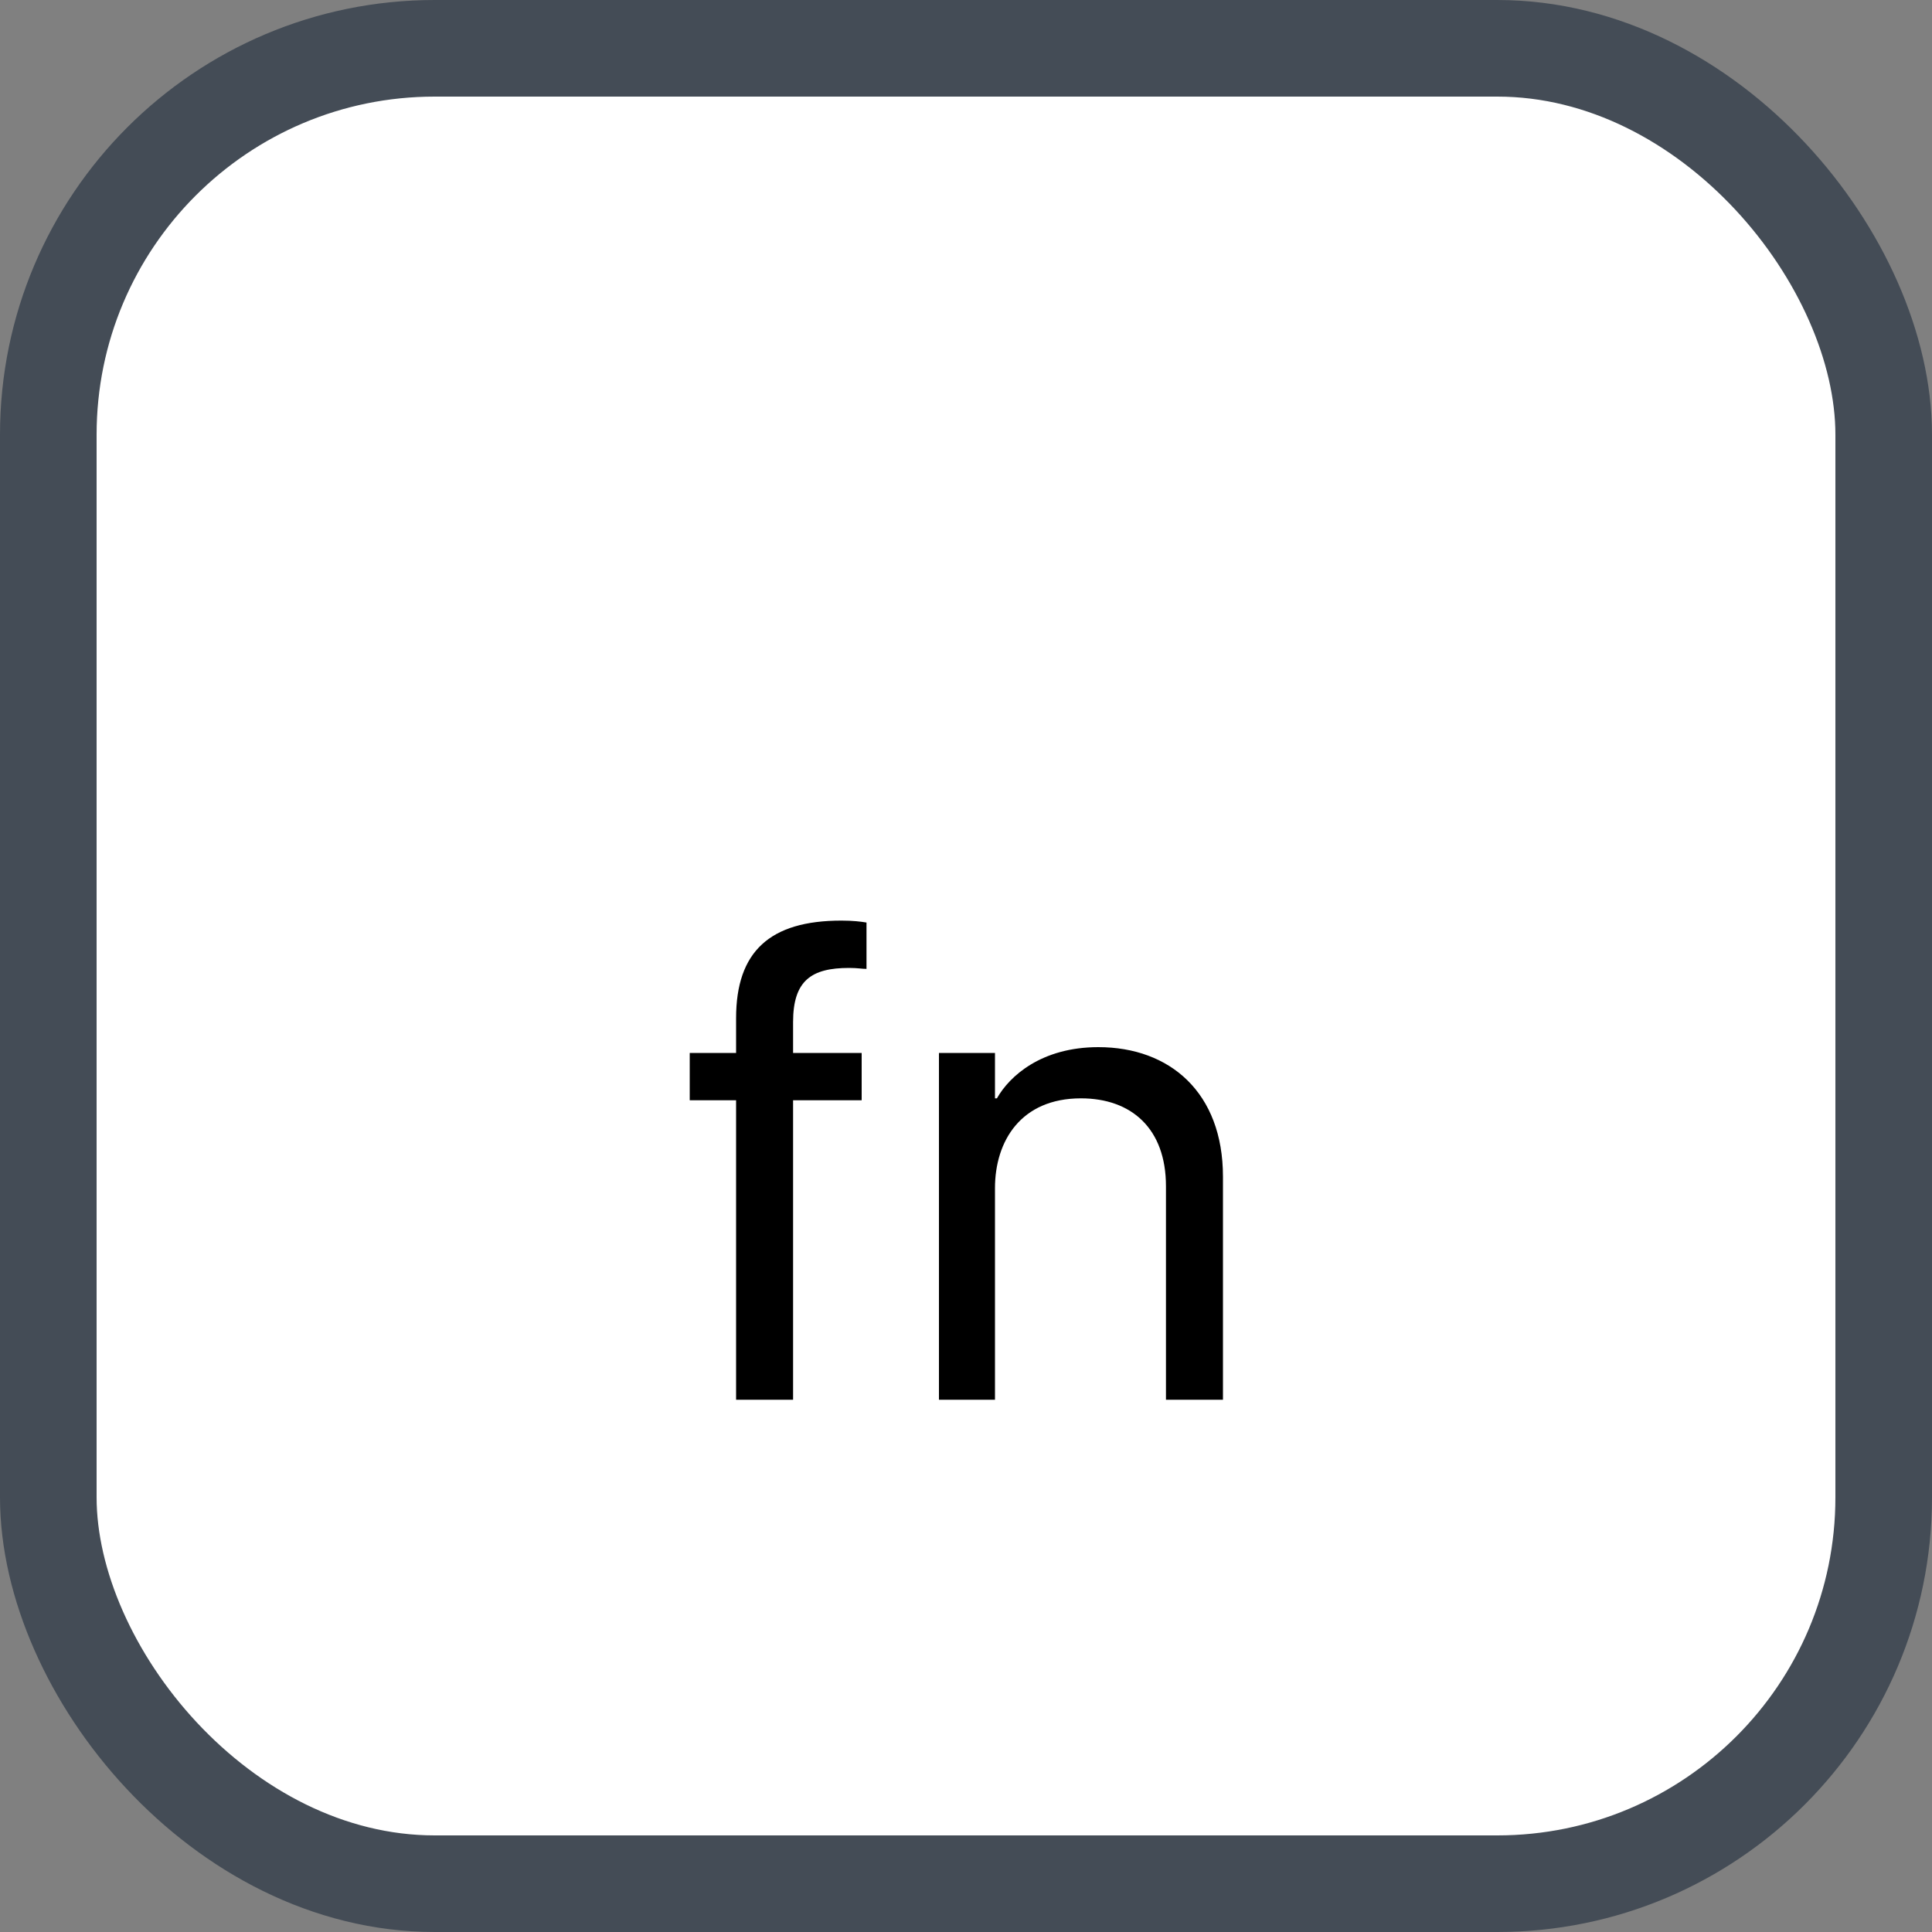 <svg xmlns="http://www.w3.org/2000/svg" version="1.1" xmlns:xlink="http://www.w3.org/1999/xlink" xmlns:svgjs="http://svgjs.com/svgjs" width="20" height="20"><rect width="100%" height="100%" fill="#808080" stroke="none"/><svg id="SvgjsSvg1002" style="overflow: hidden; top: -100%; left: -100%; position: absolute; opacity: 0;" width="2" height="0" focusable="false"><polyline id="SvgjsPolyline1003" points="0,0"></polyline><path id="SvgjsPath1004" d="M0 0 "></path></svg><defs id="SvgjsDefs1176"></defs><rect id="SvgjsRect1177" width="19" height="19" x="0.5" y="0.5" rx="4" ry="4" fill="#ffffff" stroke-opacity="1" stroke="#444c56" stroke-width="1"></rect><path id="SvgjsPath1178" d="M7.62 14.49L8.21 14.49L8.21 11.39L8.92 11.39L8.92 10.90L8.21 10.90L8.21 10.58C8.21 10.15 8.40 10.02 8.79 10.02C8.88 10.02 8.92 10.03 8.97 10.03L8.97 9.55C8.91 9.54 8.83 9.53 8.71 9.53C7.97 9.53 7.62 9.85 7.62 10.54L7.62 10.90L7.14 10.90L7.14 11.39L7.62 11.39ZM9.72 14.49L10.30 14.49L10.30 12.30C10.30 11.81 10.57 11.37 11.19 11.37C11.71 11.37 12.07 11.68 12.07 12.28L12.07 14.49L12.66 14.49L12.66 12.18C12.66 11.31 12.11 10.84 11.37 10.84C10.78 10.84 10.45 11.14 10.32 11.37L10.30 11.37L10.30 10.90L9.72 10.90Z" fill="#000000"></path></svg>